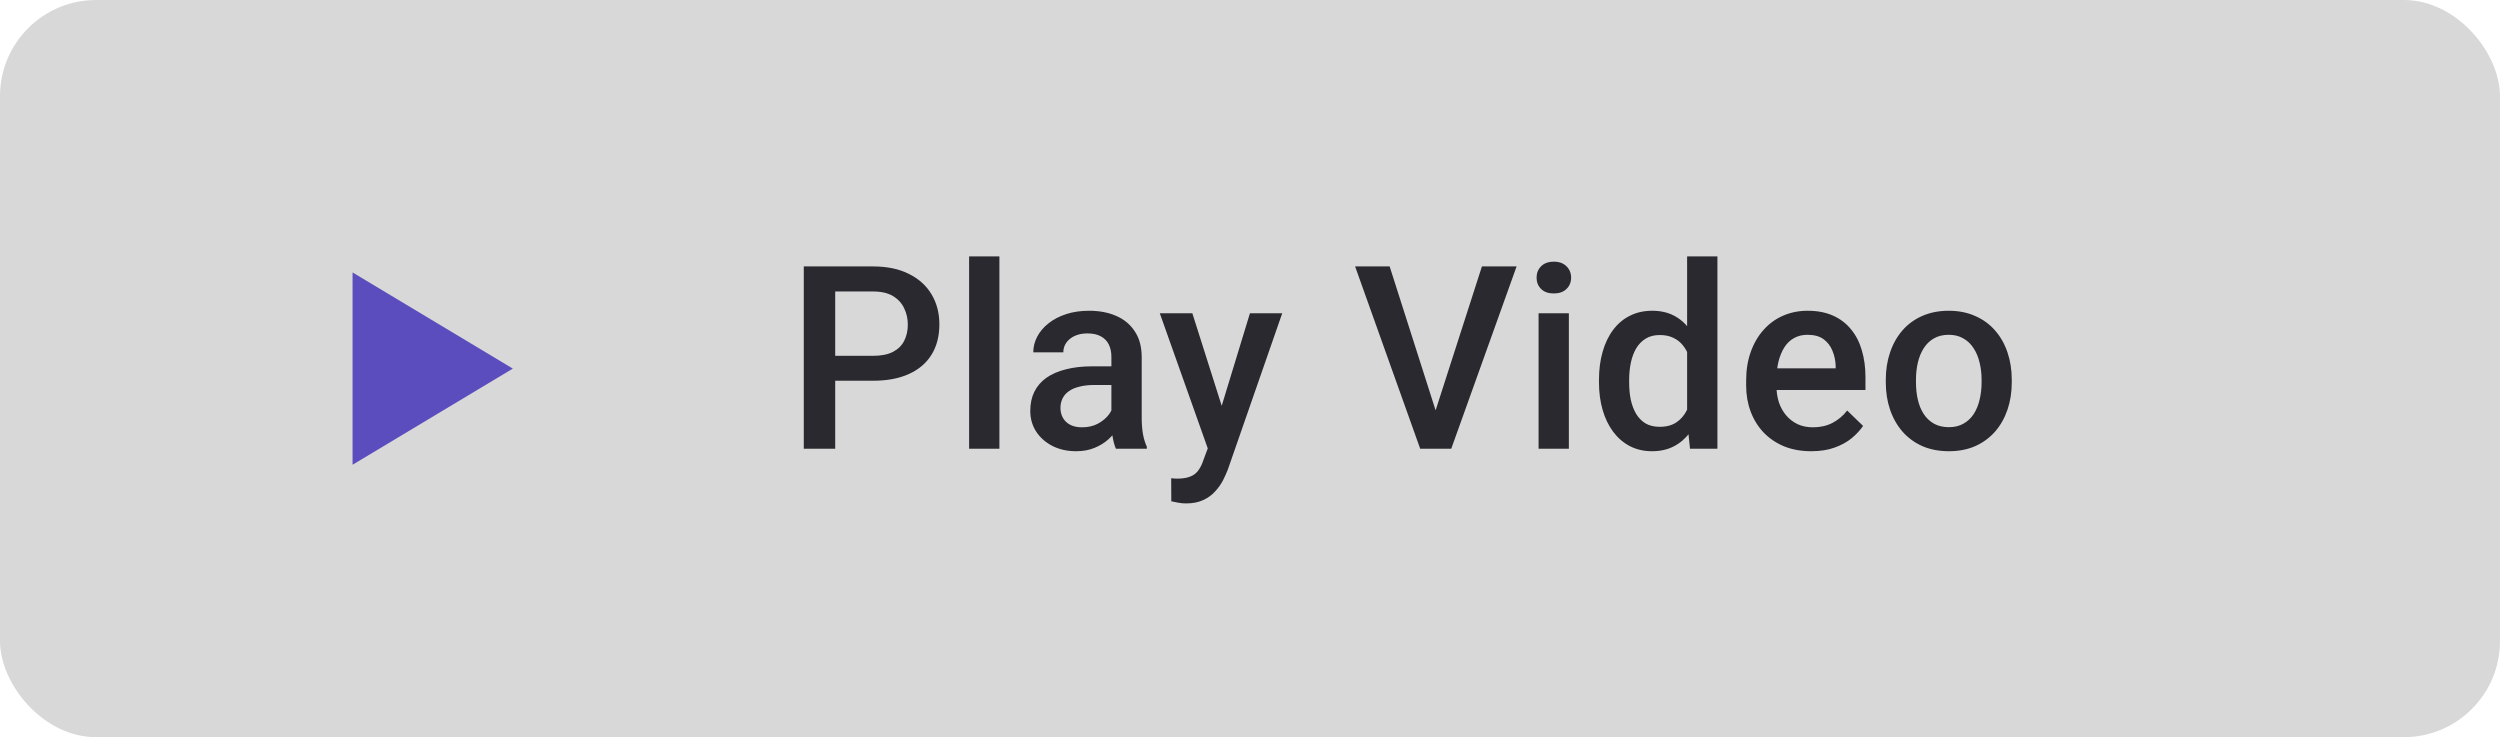 <svg width="156" height="46" viewBox="0 0 156 46" fill="none" xmlns="http://www.w3.org/2000/svg">
<rect width="156" height="46" rx="6" fill="#D8D8D8"/>
<path d="M54.477 23.758H51.516V22.203H54.477C54.992 22.203 55.409 22.12 55.727 21.953C56.044 21.787 56.276 21.557 56.422 21.266C56.573 20.969 56.648 20.63 56.648 20.25C56.648 19.891 56.573 19.555 56.422 19.242C56.276 18.924 56.044 18.669 55.727 18.477C55.409 18.284 54.992 18.188 54.477 18.188H52.117V28H50.156V16.625H54.477C55.357 16.625 56.104 16.781 56.719 17.094C57.339 17.401 57.81 17.828 58.133 18.375C58.456 18.917 58.617 19.537 58.617 20.234C58.617 20.969 58.456 21.599 58.133 22.125C57.81 22.651 57.339 23.055 56.719 23.336C56.104 23.617 55.357 23.758 54.477 23.758ZM62.363 16V28H60.472V16H62.363ZM69.351 26.305V22.273C69.351 21.971 69.297 21.711 69.187 21.492C69.078 21.273 68.911 21.104 68.687 20.984C68.468 20.865 68.192 20.805 67.859 20.805C67.552 20.805 67.286 20.857 67.062 20.961C66.838 21.065 66.664 21.206 66.539 21.383C66.414 21.56 66.351 21.76 66.351 21.984H64.476C64.476 21.651 64.557 21.328 64.718 21.016C64.88 20.703 65.114 20.424 65.422 20.18C65.729 19.935 66.096 19.742 66.523 19.602C66.95 19.461 67.429 19.391 67.961 19.391C68.596 19.391 69.159 19.497 69.648 19.711C70.143 19.924 70.531 20.247 70.812 20.68C71.099 21.107 71.242 21.643 71.242 22.289V26.047C71.242 26.432 71.268 26.779 71.32 27.086C71.377 27.388 71.458 27.651 71.562 27.875V28H69.632C69.544 27.797 69.474 27.539 69.422 27.227C69.375 26.909 69.351 26.602 69.351 26.305ZM69.625 22.859L69.64 24.023H68.289C67.94 24.023 67.632 24.057 67.367 24.125C67.101 24.188 66.88 24.281 66.703 24.406C66.526 24.531 66.393 24.682 66.304 24.859C66.216 25.037 66.172 25.237 66.172 25.461C66.172 25.685 66.224 25.891 66.328 26.078C66.432 26.26 66.583 26.404 66.781 26.508C66.984 26.612 67.229 26.664 67.515 26.664C67.901 26.664 68.237 26.586 68.523 26.43C68.815 26.268 69.044 26.073 69.211 25.844C69.377 25.609 69.466 25.388 69.476 25.18L70.086 26.016C70.023 26.229 69.916 26.458 69.765 26.703C69.614 26.948 69.416 27.182 69.172 27.406C68.932 27.625 68.643 27.805 68.304 27.945C67.971 28.086 67.586 28.156 67.148 28.156C66.596 28.156 66.104 28.047 65.672 27.828C65.239 27.604 64.901 27.305 64.656 26.93C64.411 26.549 64.289 26.12 64.289 25.641C64.289 25.193 64.372 24.797 64.539 24.453C64.711 24.104 64.961 23.812 65.289 23.578C65.622 23.344 66.028 23.167 66.507 23.047C66.987 22.922 67.534 22.859 68.148 22.859H69.625ZM75.699 27.078L77.996 19.547H80.011L76.621 29.289C76.543 29.497 76.441 29.724 76.316 29.969C76.191 30.213 76.027 30.445 75.824 30.664C75.626 30.888 75.378 31.068 75.082 31.203C74.785 31.344 74.425 31.414 74.003 31.414C73.837 31.414 73.675 31.398 73.519 31.367C73.368 31.341 73.225 31.312 73.089 31.281L73.082 29.844C73.134 29.849 73.196 29.854 73.269 29.859C73.347 29.865 73.41 29.867 73.457 29.867C73.769 29.867 74.029 29.828 74.238 29.75C74.446 29.677 74.615 29.557 74.746 29.391C74.881 29.224 74.996 29 75.089 28.719L75.699 27.078ZM74.402 19.547L76.41 25.875L76.746 27.859L75.441 28.195L72.371 19.547H74.402ZM89.48 25.922L92.472 16.625H94.636L90.558 28H89.097L89.48 25.922ZM86.714 16.625L89.683 25.922L90.089 28H88.62L84.558 16.625H86.714ZM97.897 19.547V28H96.007V19.547H97.897ZM95.882 17.328C95.882 17.042 95.976 16.805 96.163 16.617C96.356 16.424 96.621 16.328 96.96 16.328C97.293 16.328 97.556 16.424 97.749 16.617C97.942 16.805 98.038 17.042 98.038 17.328C98.038 17.609 97.942 17.844 97.749 18.031C97.556 18.219 97.293 18.312 96.96 18.312C96.621 18.312 96.356 18.219 96.163 18.031C95.976 17.844 95.882 17.609 95.882 17.328ZM105.276 26.25V16H107.167V28H105.456L105.276 26.25ZM99.776 23.867V23.703C99.776 23.062 99.852 22.479 100.003 21.953C100.154 21.422 100.373 20.966 100.659 20.586C100.946 20.201 101.294 19.906 101.706 19.703C102.117 19.495 102.581 19.391 103.097 19.391C103.607 19.391 104.055 19.49 104.44 19.688C104.826 19.885 105.154 20.169 105.425 20.539C105.696 20.904 105.912 21.341 106.073 21.852C106.235 22.357 106.349 22.919 106.417 23.539V24.062C106.349 24.667 106.235 25.219 106.073 25.719C105.912 26.219 105.696 26.651 105.425 27.016C105.154 27.38 104.823 27.662 104.432 27.859C104.047 28.057 103.597 28.156 103.081 28.156C102.571 28.156 102.11 28.049 101.698 27.836C101.292 27.622 100.946 27.323 100.659 26.938C100.373 26.552 100.154 26.099 100.003 25.578C99.852 25.052 99.776 24.482 99.776 23.867ZM101.659 23.703V23.867C101.659 24.253 101.693 24.612 101.761 24.945C101.834 25.279 101.946 25.573 102.097 25.828C102.248 26.078 102.443 26.276 102.682 26.422C102.927 26.562 103.219 26.633 103.557 26.633C103.985 26.633 104.336 26.539 104.612 26.352C104.888 26.164 105.104 25.912 105.261 25.594C105.422 25.271 105.531 24.912 105.589 24.516V23.102C105.557 22.794 105.492 22.508 105.393 22.242C105.3 21.977 105.172 21.745 105.011 21.547C104.849 21.344 104.649 21.188 104.409 21.078C104.175 20.963 103.896 20.906 103.573 20.906C103.229 20.906 102.938 20.979 102.698 21.125C102.459 21.271 102.261 21.471 102.104 21.727C101.953 21.982 101.841 22.279 101.768 22.617C101.696 22.956 101.659 23.318 101.659 23.703ZM113.022 28.156C112.397 28.156 111.832 28.055 111.327 27.852C110.827 27.643 110.4 27.354 110.046 26.984C109.697 26.615 109.428 26.18 109.241 25.68C109.053 25.18 108.96 24.641 108.96 24.062V23.75C108.96 23.088 109.056 22.49 109.249 21.953C109.441 21.417 109.71 20.958 110.053 20.578C110.397 20.193 110.803 19.898 111.272 19.695C111.741 19.492 112.249 19.391 112.796 19.391C113.4 19.391 113.928 19.492 114.382 19.695C114.835 19.898 115.21 20.185 115.507 20.555C115.809 20.919 116.033 21.354 116.178 21.859C116.329 22.365 116.405 22.922 116.405 23.531V24.336H109.874V22.984H114.546V22.836C114.535 22.497 114.467 22.18 114.342 21.883C114.223 21.586 114.038 21.346 113.788 21.164C113.538 20.982 113.204 20.891 112.788 20.891C112.475 20.891 112.197 20.958 111.952 21.094C111.712 21.224 111.512 21.414 111.35 21.664C111.189 21.914 111.064 22.216 110.975 22.57C110.892 22.919 110.85 23.312 110.85 23.75V24.062C110.85 24.432 110.9 24.776 110.999 25.094C111.103 25.406 111.254 25.68 111.452 25.914C111.65 26.148 111.889 26.333 112.171 26.469C112.452 26.599 112.772 26.664 113.132 26.664C113.585 26.664 113.988 26.573 114.342 26.391C114.697 26.208 115.004 25.951 115.264 25.617L116.257 26.578C116.074 26.844 115.837 27.099 115.546 27.344C115.254 27.583 114.897 27.779 114.475 27.93C114.059 28.081 113.574 28.156 113.022 28.156ZM117.674 23.867V23.688C117.674 23.078 117.763 22.513 117.94 21.992C118.117 21.466 118.372 21.01 118.706 20.625C119.044 20.234 119.456 19.932 119.94 19.719C120.43 19.5 120.982 19.391 121.596 19.391C122.216 19.391 122.768 19.5 123.253 19.719C123.742 19.932 124.156 20.234 124.495 20.625C124.833 21.01 125.091 21.466 125.268 21.992C125.445 22.513 125.534 23.078 125.534 23.688V23.867C125.534 24.477 125.445 25.042 125.268 25.562C125.091 26.083 124.833 26.539 124.495 26.93C124.156 27.315 123.745 27.617 123.26 27.836C122.776 28.049 122.226 28.156 121.612 28.156C120.992 28.156 120.437 28.049 119.948 27.836C119.463 27.617 119.052 27.315 118.713 26.93C118.375 26.539 118.117 26.083 117.94 25.562C117.763 25.042 117.674 24.477 117.674 23.867ZM119.557 23.688V23.867C119.557 24.247 119.596 24.607 119.674 24.945C119.753 25.284 119.875 25.581 120.042 25.836C120.208 26.091 120.422 26.292 120.682 26.438C120.943 26.583 121.253 26.656 121.612 26.656C121.961 26.656 122.263 26.583 122.518 26.438C122.779 26.292 122.992 26.091 123.159 25.836C123.325 25.581 123.448 25.284 123.526 24.945C123.609 24.607 123.651 24.247 123.651 23.867V23.688C123.651 23.312 123.609 22.958 123.526 22.625C123.448 22.287 123.323 21.987 123.151 21.727C122.984 21.466 122.771 21.263 122.51 21.117C122.255 20.966 121.95 20.891 121.596 20.891C121.242 20.891 120.935 20.966 120.674 21.117C120.419 21.263 120.208 21.466 120.042 21.727C119.875 21.987 119.753 22.287 119.674 22.625C119.596 22.958 119.557 23.312 119.557 23.688Z" fill="#2A292F"/>
<path d="M32 23L22 29L22 17L32 23Z" fill="#5B4DBE"/>
</svg>
